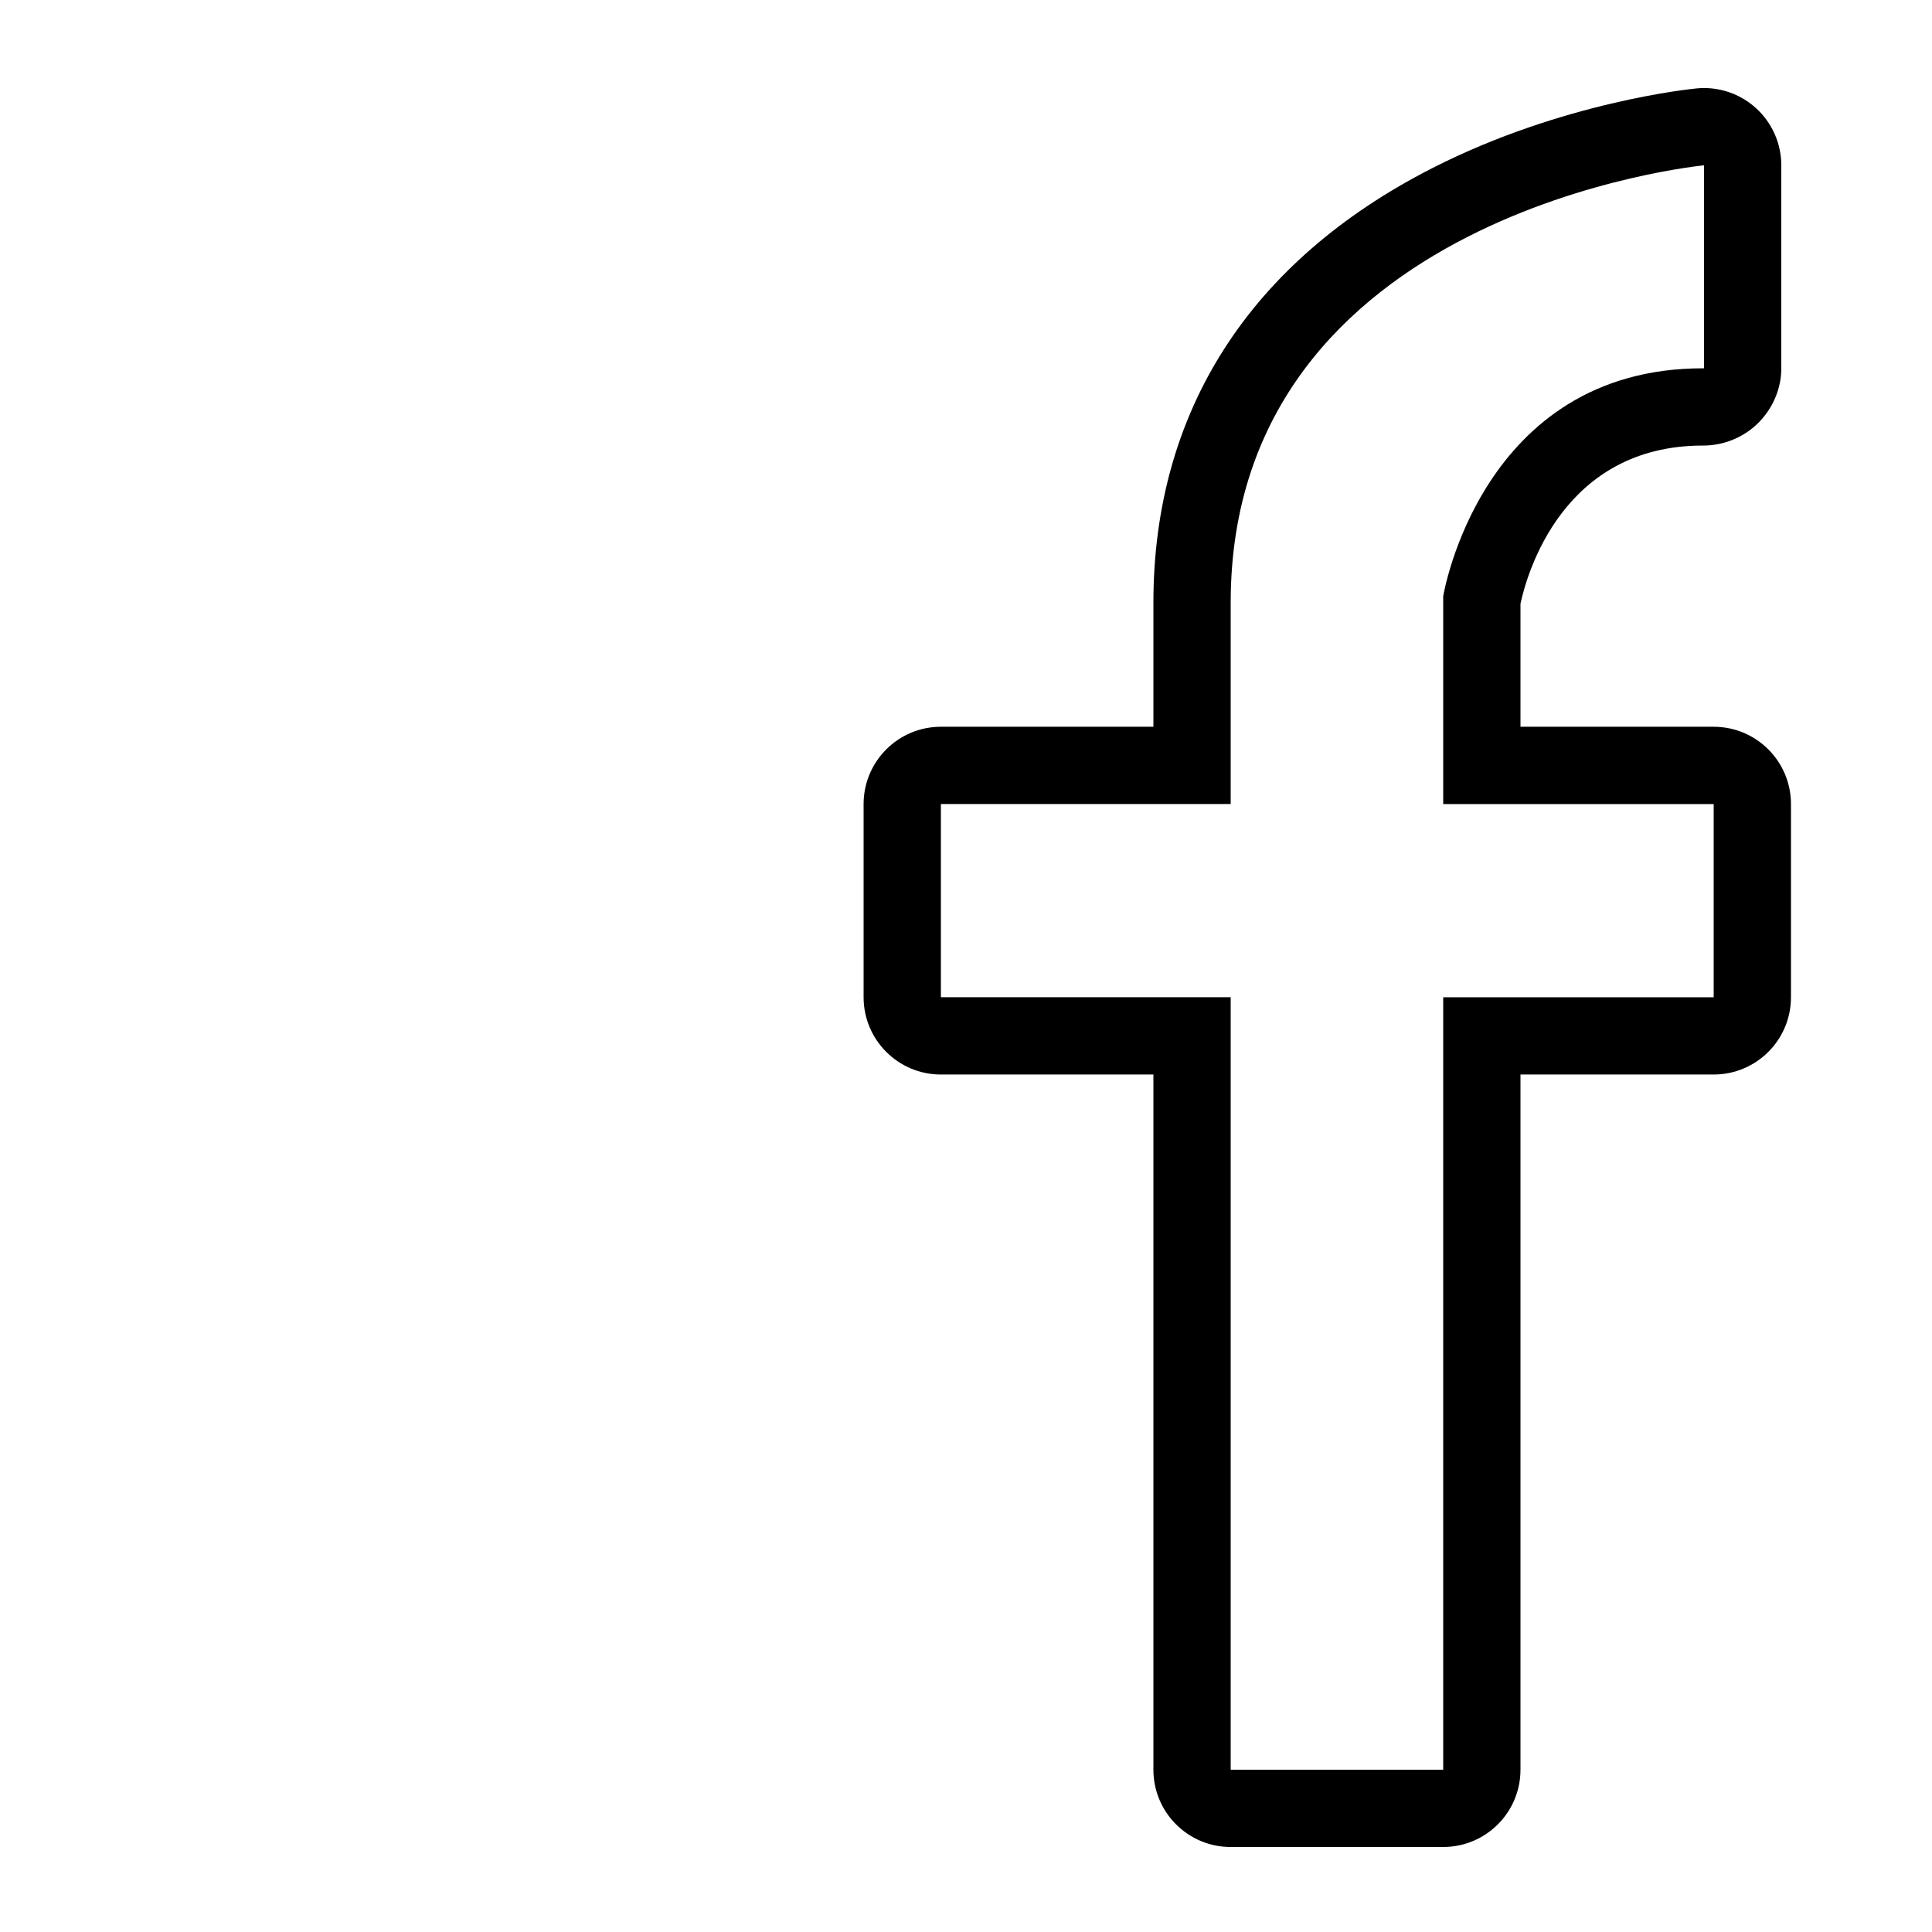 <?xml version="1.0" encoding="utf-8"?>
<!-- Generator: Adobe Illustrator 16.0.0, SVG Export Plug-In . SVG Version: 6.00 Build 0)  -->
<!DOCTYPE svg PUBLIC "-//W3C//DTD SVG 1.1//EN" "http://www.w3.org/Graphics/SVG/1.1/DTD/svg11.dtd">
<svg version="1.1" xmlns="http://www.w3.org/2000/svg" xmlns:xlink="http://www.w3.org/1999/xlink" x="0px" y="0px" width="100px"
	 height="100px" viewBox="0 0 100 100" enable-background="new 0 0 100 100" xml:space="preserve">
<g id="Layer_3" display="none">
</g>
<g id="Your_Icon">
</g>
<g id="Layer_4">
	<g>
		<g>
			<path d="M88.2,8.557v10.506c-0.018,0-0.037,0-0.054,0c-11.515-0.001-13.446,11.8-13.446,11.8v10.755h14v10h-14V91.6h-11V51.617
				h-15v-10h15V31.199C63.7,10.899,88.2,8.557,88.2,8.557 M88.2,4.557c-0.126,0-0.253,0.006-0.381,0.019
				c-0.281,0.026-6.96,0.697-13.686,4.127C64.691,13.517,59.7,21.296,59.7,31.199v6.418h-11c-2.209,0-4,1.791-4,4v10
				c0,2.209,1.791,4,4,4h11V91.6c0,2.209,1.791,4,4,4h11c2.209,0,4-1.791,4-4V55.617h10c2.209,0,4-1.791,4-4v-10
				c0-2.209-1.791-4-4-4h-10v-6.372c0.343-1.584,2.208-8.184,9.445-8.183c0.005,0,0.009,0,0.014,0c1.059,0,2.094-0.42,2.844-1.167
				c0.753-0.75,1.197-1.77,1.197-2.833V8.557c0-1.127-0.476-2.202-1.31-2.96C90.151,4.925,89.19,4.557,88.2,4.557L88.2,4.557z"/>
		</g>
	</g>
</g>
</svg>
